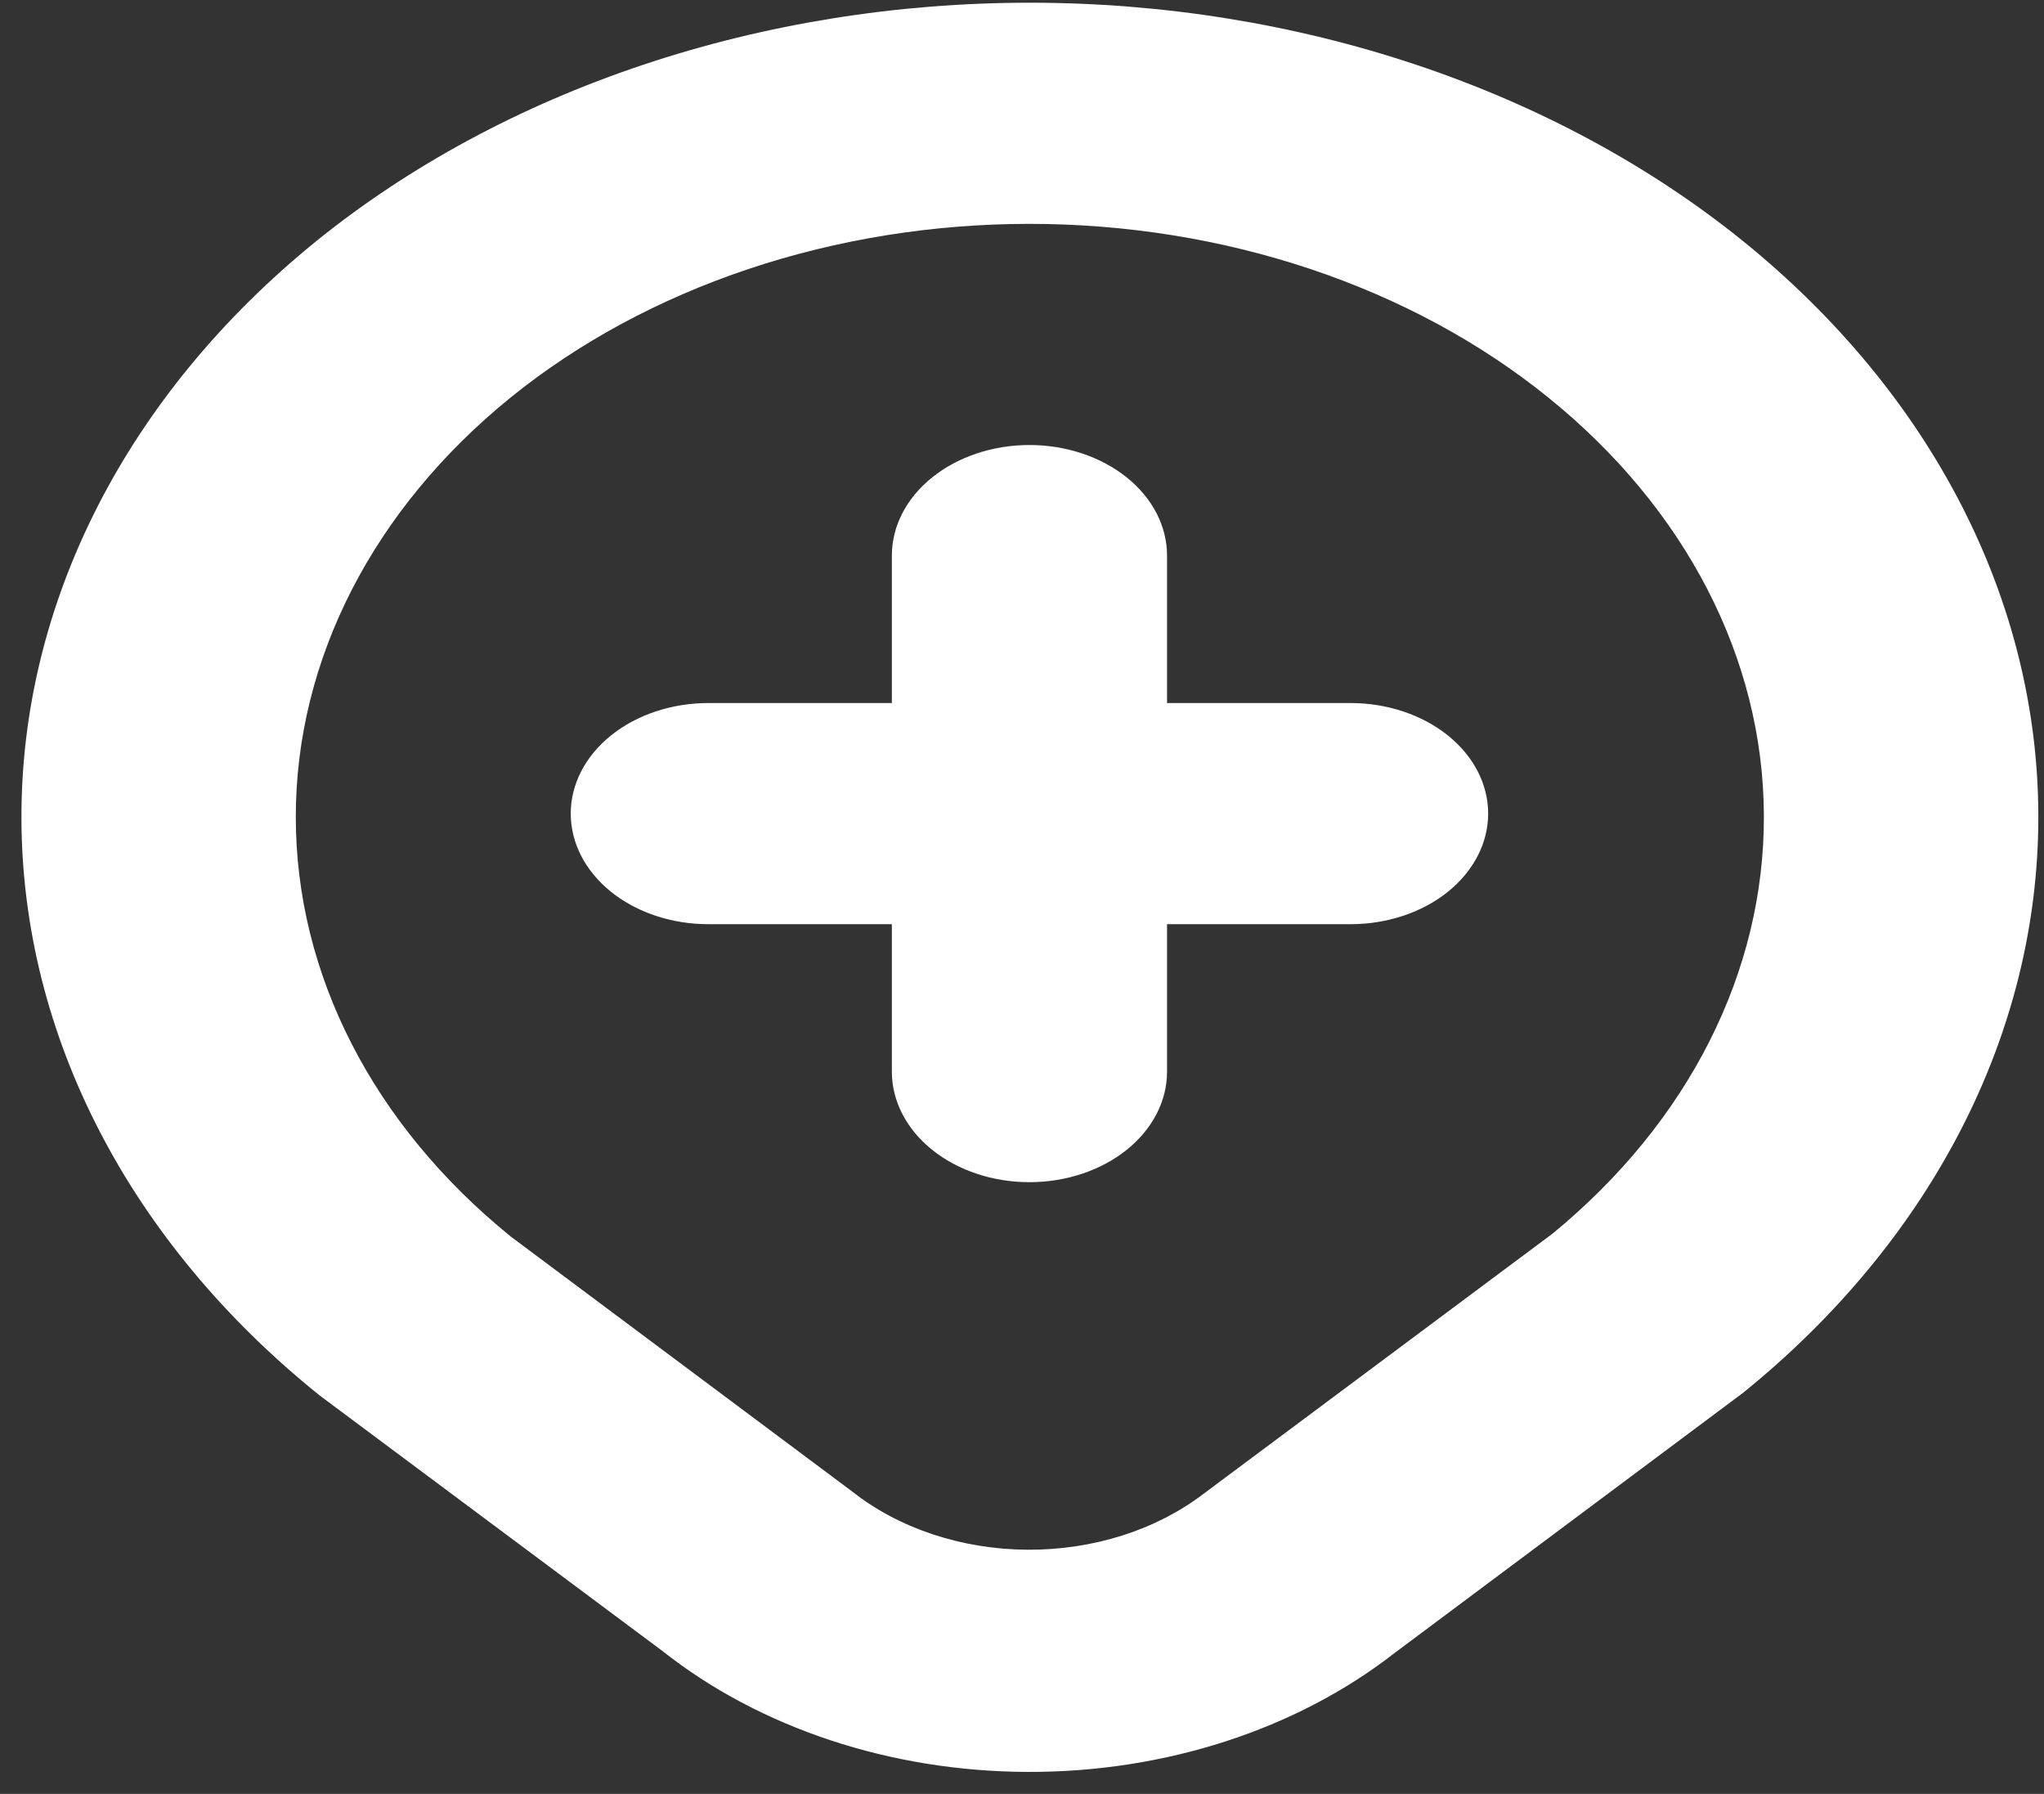 <svg width="49" height="43" viewBox="0 0 49 43" fill="none" xmlns="http://www.w3.org/2000/svg">
<rect x="0" y="0" width="49" height="43" fill="#333333" stroke="none"/>
<path d="M15.881 39.575C18.217 41.423 21.36 42.464 24.639 42.473C27.917 42.483 31.07 41.462 33.423 39.629L41.795 33.379C46.323 29.709 48.864 24.75 48.864 19.583C48.864 14.415 46.323 9.457 41.795 5.787C39.554 3.974 36.888 2.535 33.951 1.553C31.014 0.571 27.865 0.065 24.684 0.065C21.503 0.065 18.354 0.571 15.417 1.553C12.48 2.535 9.814 3.974 7.573 5.787C3.035 9.472 0.497 14.45 0.514 19.634C0.532 24.818 3.103 29.786 7.665 33.451L15.881 39.575ZM12.244 9.526C13.873 8.208 15.81 7.162 17.944 6.448C20.078 5.734 22.367 5.366 24.678 5.366C26.99 5.366 29.279 5.734 31.413 6.448C33.547 7.162 35.484 8.208 37.113 9.526C40.408 12.185 42.267 15.781 42.285 19.533C42.304 23.286 40.483 26.893 37.214 29.574L28.857 35.803C27.718 36.675 26.202 37.157 24.629 37.147C23.056 37.138 21.549 36.636 20.427 35.75L12.244 29.64C8.943 26.964 7.091 23.35 7.091 19.583C7.091 15.816 8.943 12.201 12.244 9.526ZM13.682 19.502C13.682 18.799 14.03 18.125 14.648 17.628C15.267 17.131 16.106 16.852 16.981 16.852H21.38V13.318C21.38 12.615 21.727 11.941 22.346 11.444C22.964 10.947 23.803 10.667 24.678 10.667C25.553 10.667 26.392 10.947 27.011 11.444C27.63 11.941 27.977 12.615 27.977 13.318V16.852H32.376C33.251 16.852 34.09 17.131 34.709 17.628C35.327 18.125 35.675 18.799 35.675 19.502C35.675 20.205 35.327 20.879 34.709 21.377C34.09 21.874 33.251 22.153 32.376 22.153H27.977V25.687C27.977 26.39 27.63 27.064 27.011 27.561C26.392 28.058 25.553 28.337 24.678 28.337C23.803 28.337 22.964 28.058 22.346 27.561C21.727 27.064 21.38 26.39 21.38 25.687V22.153H16.981C16.106 22.153 15.267 21.874 14.648 21.377C14.03 20.879 13.682 20.205 13.682 19.502Z" fill="white"/>
</svg>

